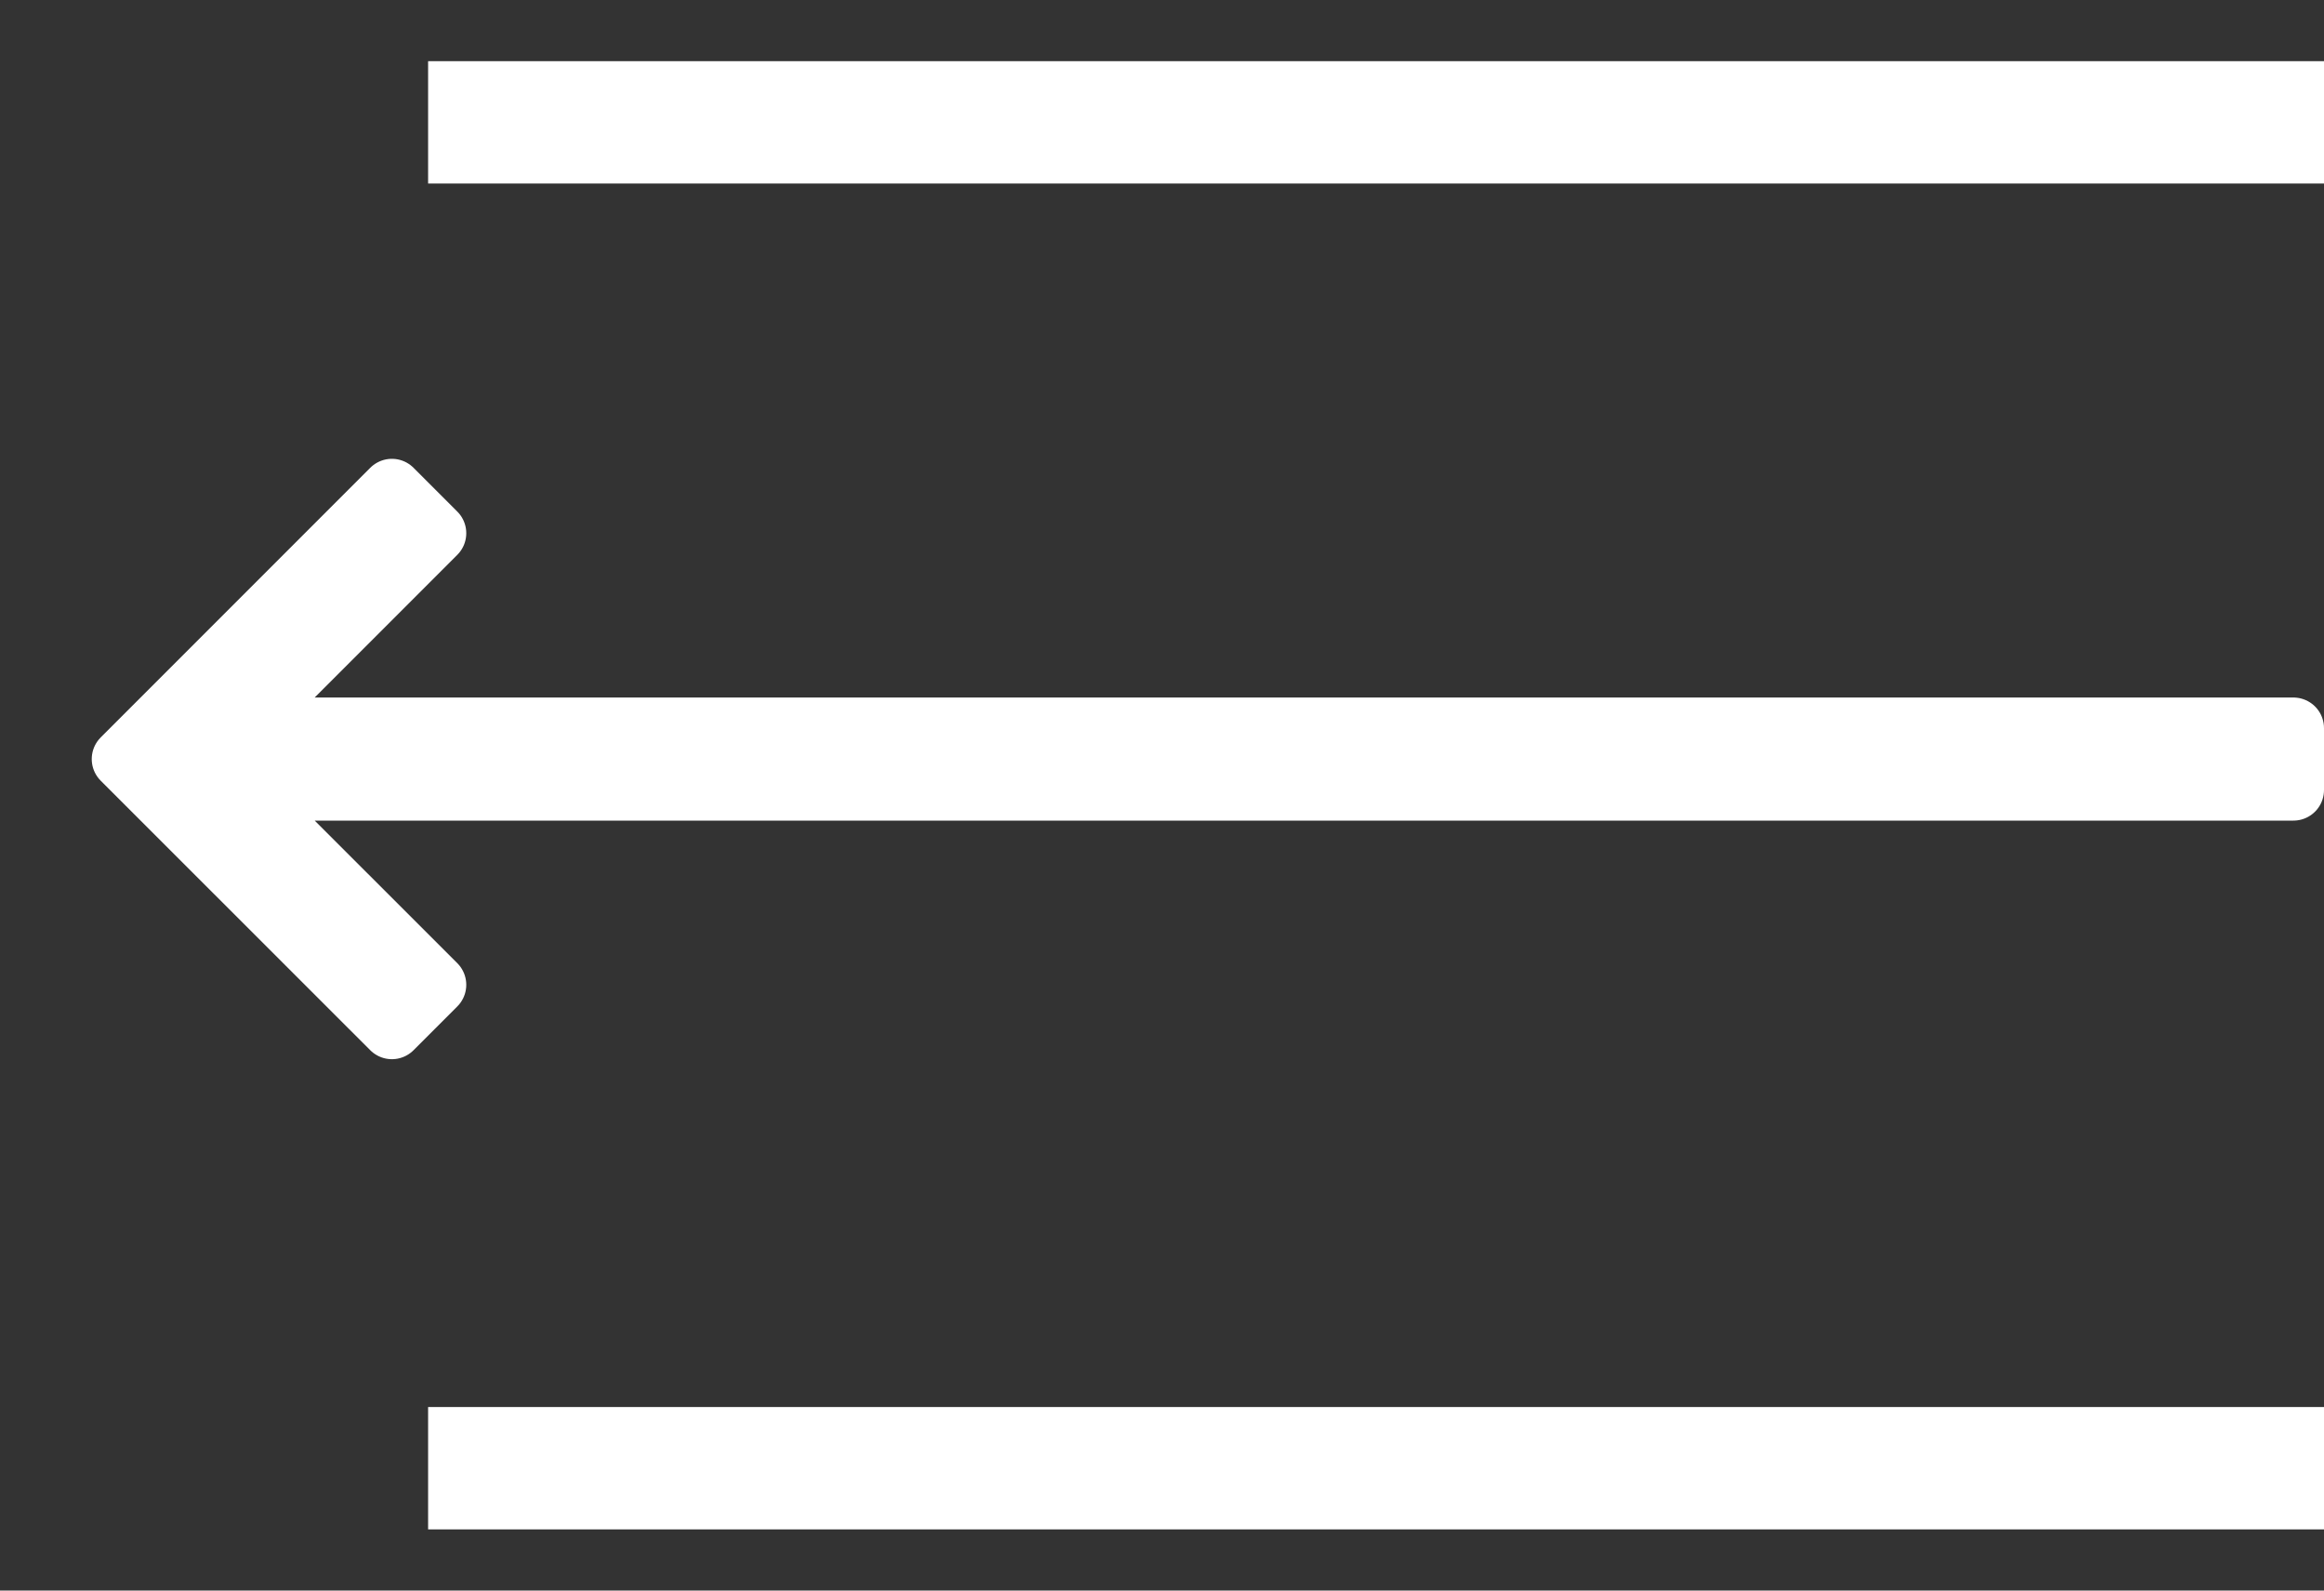 <svg
    width="19"
    height="13"
    viewBox="0 0 19 13"
    fill="none"
    xmlns="http://www.w3.org/2000/svg"
  >
    <rect x="0" y="0" width="19" height="13" fill="#333333" stroke="none"/>
    <path
      d="M18.75 6.457H1.969L3.562 8.049L3.204 8.407L1 6.204L3.204 4L3.562 4.358L1.969 5.951H18.75V6.457Z"
      fill="#fff"
      stroke="#fff"
      stroke-width="0.5"
      stroke-linejoin="round"
    />
    <path
      d="M4 0.5H3.5V1.5H4V0.5ZM18.5 1.5H19V0.5H18.5V1.5ZM4 1.5H18.5V0.5H4V1.5Z"
      fill="#fff"
    />
    <path
      d="M4 11.5H3.5V12.5H4V11.5ZM18.5 12.5H19V11.5H18.5V12.5ZM4 12.5H18.5V11.5H4V12.5Z"
      fill="#fff"
    />
  </svg>